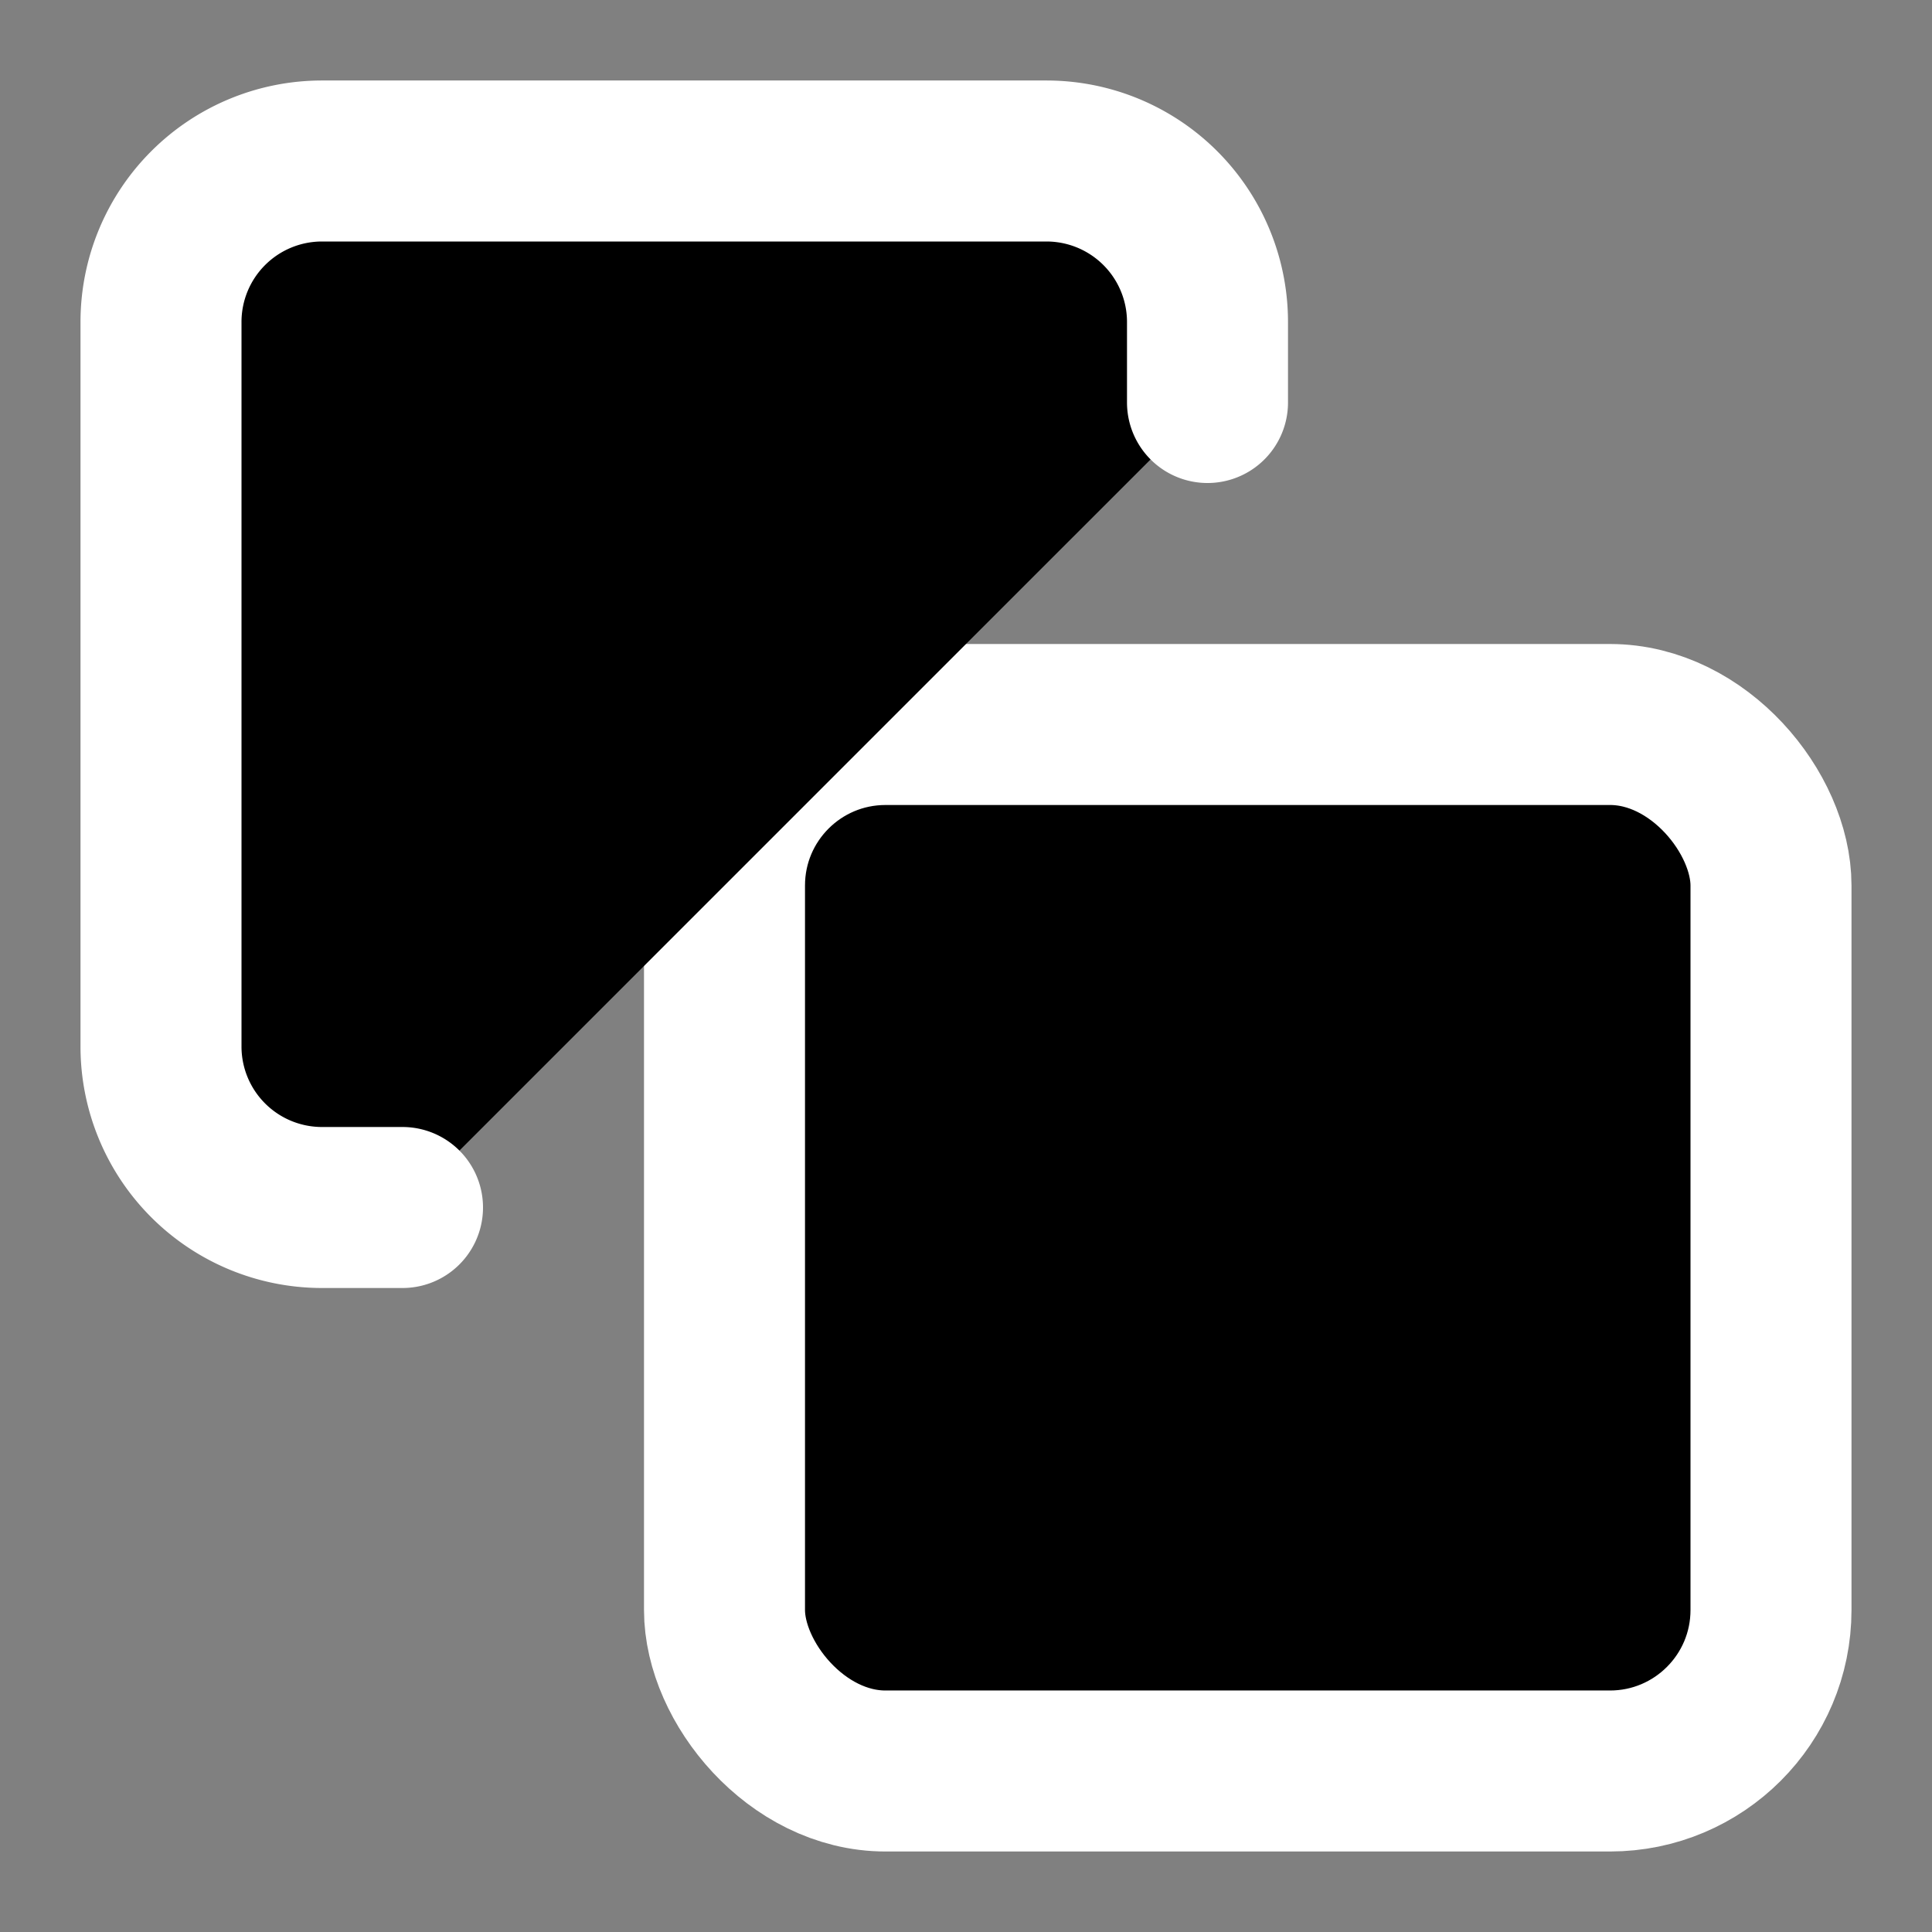 <svg xmlns="http://www.w3.org/2000/svg" stroke="#fff" stroke-linecap="round" stroke-linejoin="round"
  stroke-width="2" viewBox="0 0 24 24">
  <rect x="0" y="0" width="24" height="24" fill="#808080" stroke="none"/>
  <rect width="13" height="13" x="9" y="9" rx="2" ry="2" />
  <path d="M5 15H4a2 2 0 0 1-2-2V4a2 2 0 0 1 2-2h9a2 2 0 0 1 2 2v1" />
</svg>